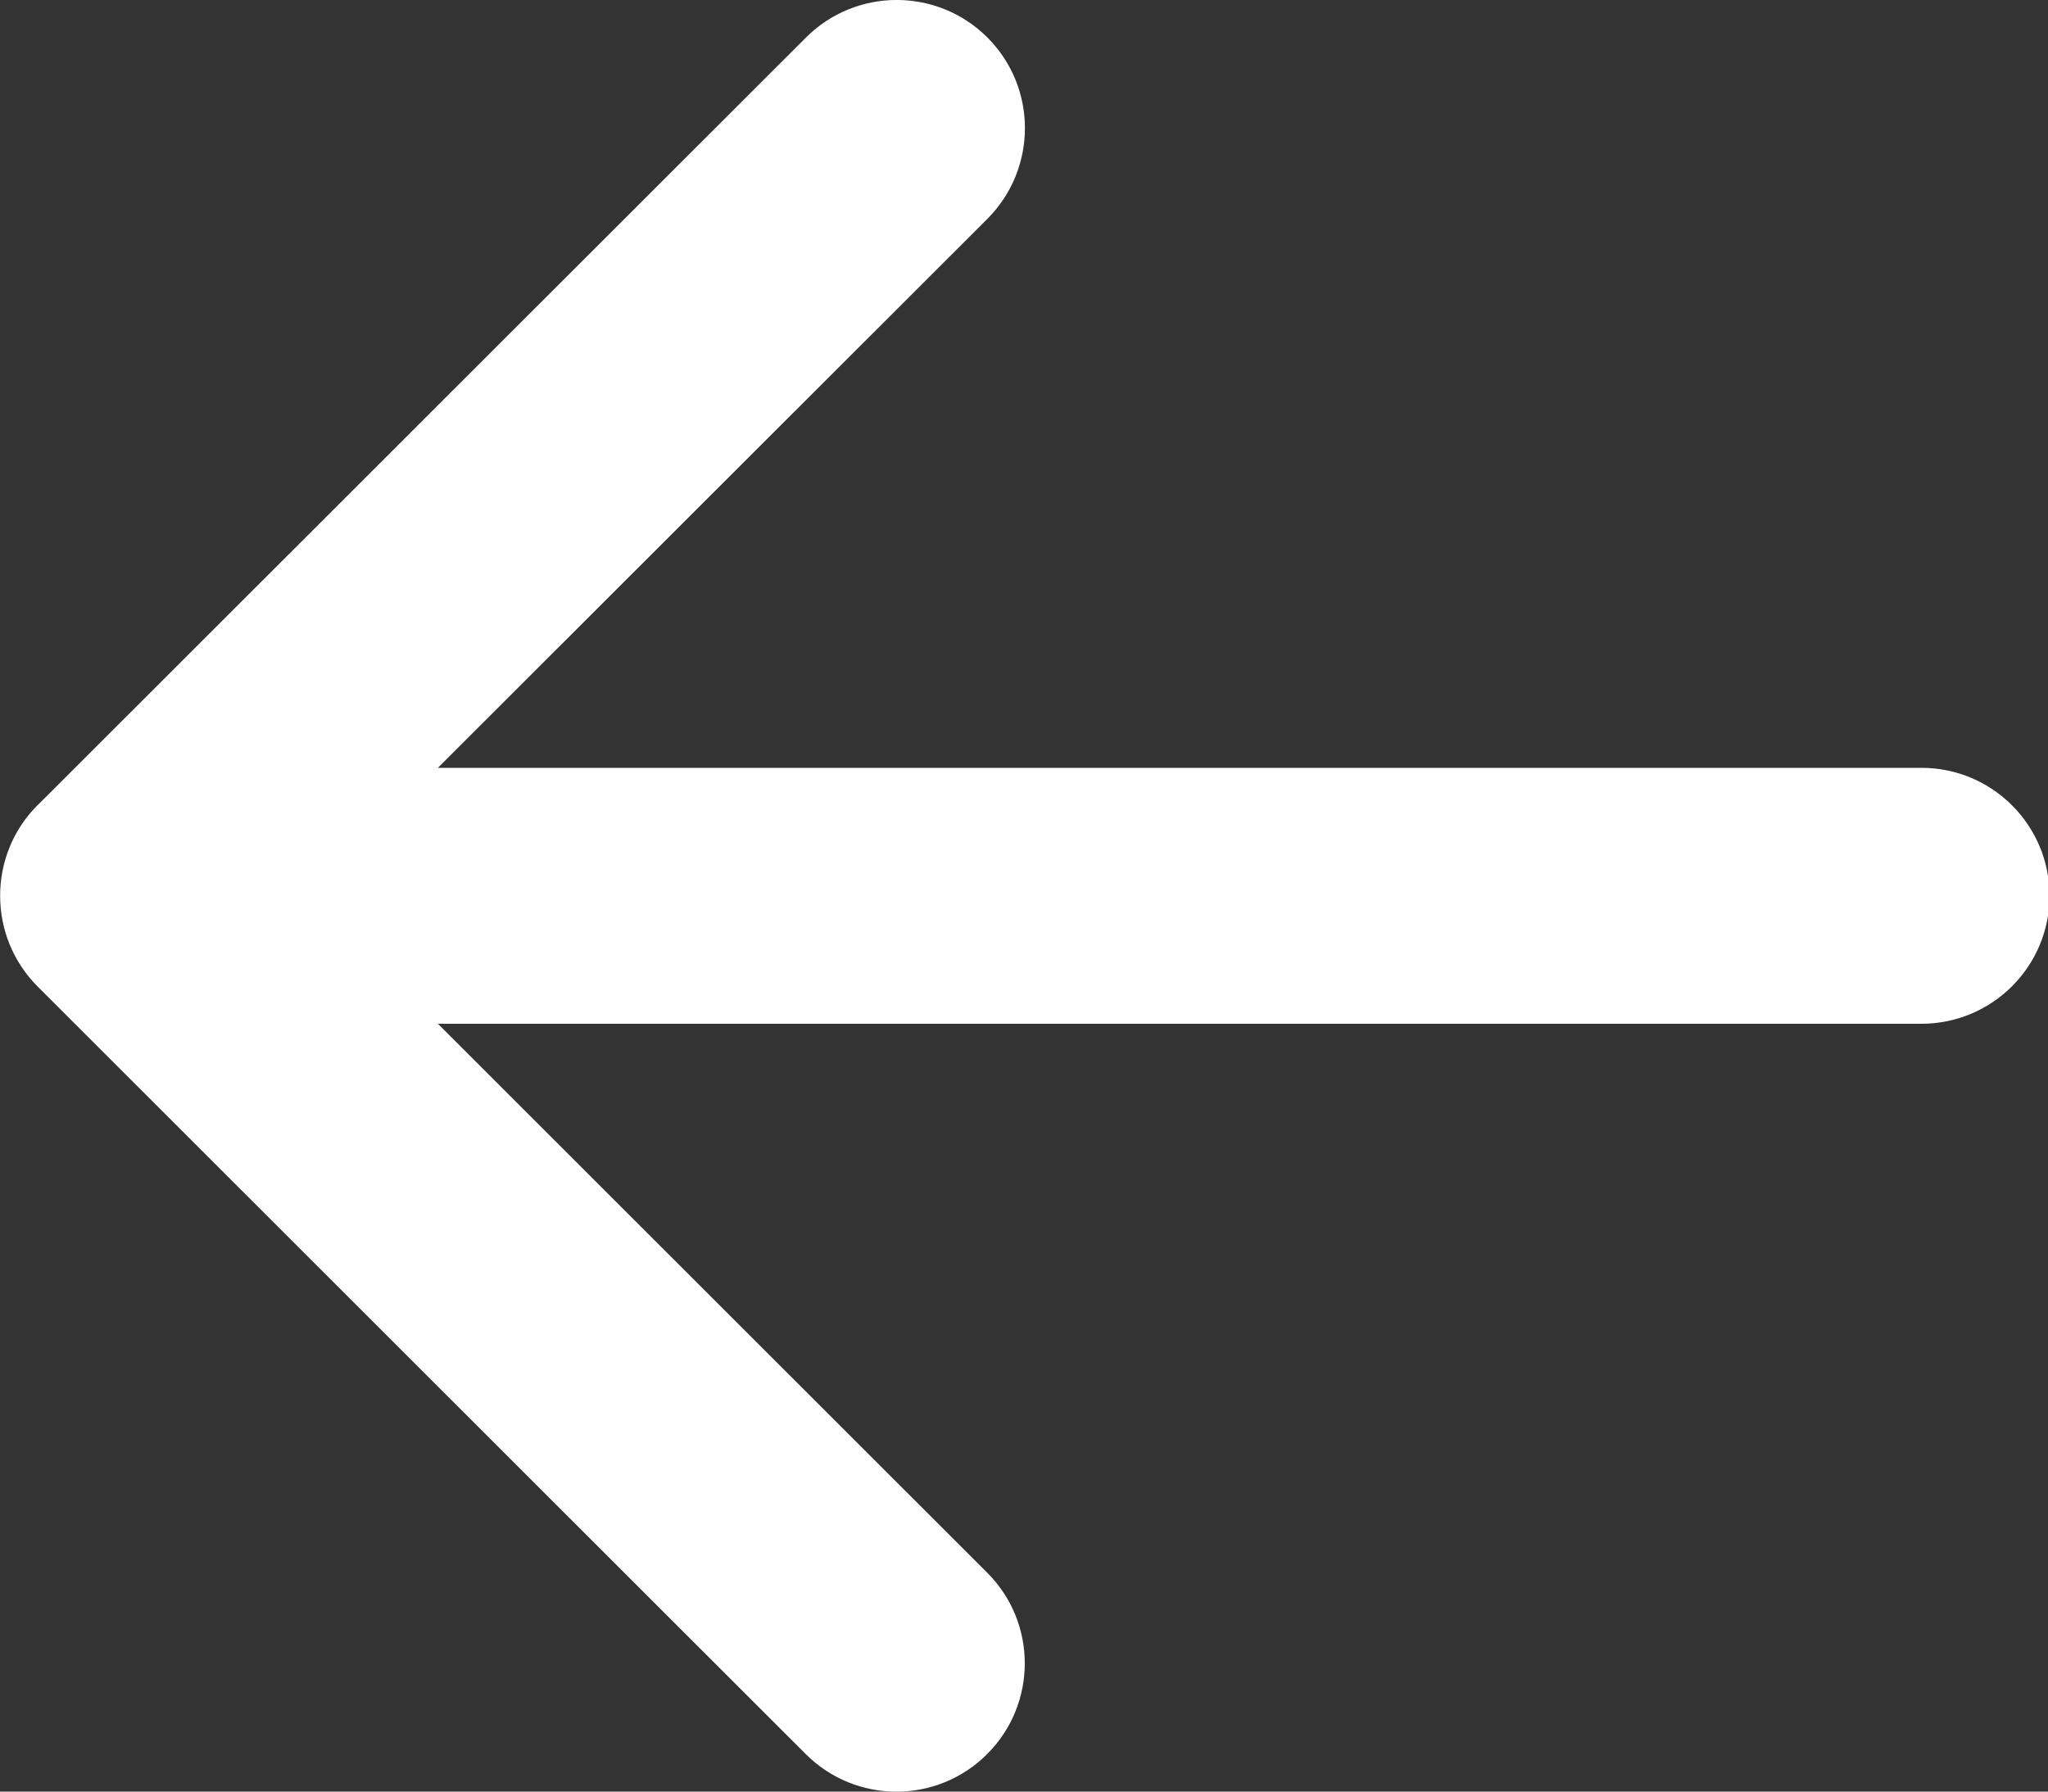 <?xml version="1.0" encoding="UTF-8" standalone="no"?>
<svg width="16px" height="14px" viewBox="0 0 16 14" version="1.1" xmlns="http://www.w3.org/2000/svg" xmlns:xlink="http://www.w3.org/1999/xlink" xmlns:sketch="http://www.bohemiancoding.com/sketch/ns">
    <rect x="0" y="0" width="16" height="14" fill="#333333" stroke="none"/>
    <!-- Generator: Sketch 3.3.2 (12043) - http://www.bohemiancoding.com/sketch -->
    <title>icon-arrow-left</title>
    <desc>Created with Sketch.</desc>
    <defs></defs>
    <g id="Page-1" stroke="none" stroke-width="1" fill="none" fill-rule="evenodd" sketch:type="MSPage">
        <g id="instafunk-crop" sketch:type="MSArtboardGroup" transform="translate(-20, -31)" fill="#FFFFFF">
            <path d="M35.715,37.289 L29.715,31.293 C29.324,30.902 28.689,30.902 28.298,31.293 C27.907,31.684 27.907,32.318 28.298,32.71 L32.591,37 L21.001,37 C20.448,37 20,37.448 20,38 C20,38.552 20.448,39 21.001,39 L32.591,39 L28.299,43.29 C27.908,43.681 27.908,44.315 28.3,44.707 C28.692,45.099 29.326,45.098 29.717,44.707 L35.717,38.71 C35.913,38.514 36.011,38.257 36.011,38 C36.011,37.743 35.914,37.486 35.717,37.29 L35.715,37.289 Z" id="icon-arrow-left" sketch:type="MSShapeGroup" transform="translate(28.006, 38) scale(-1, 1) translate(-28.006, -38) "></path>
        </g>
    </g>
</svg>